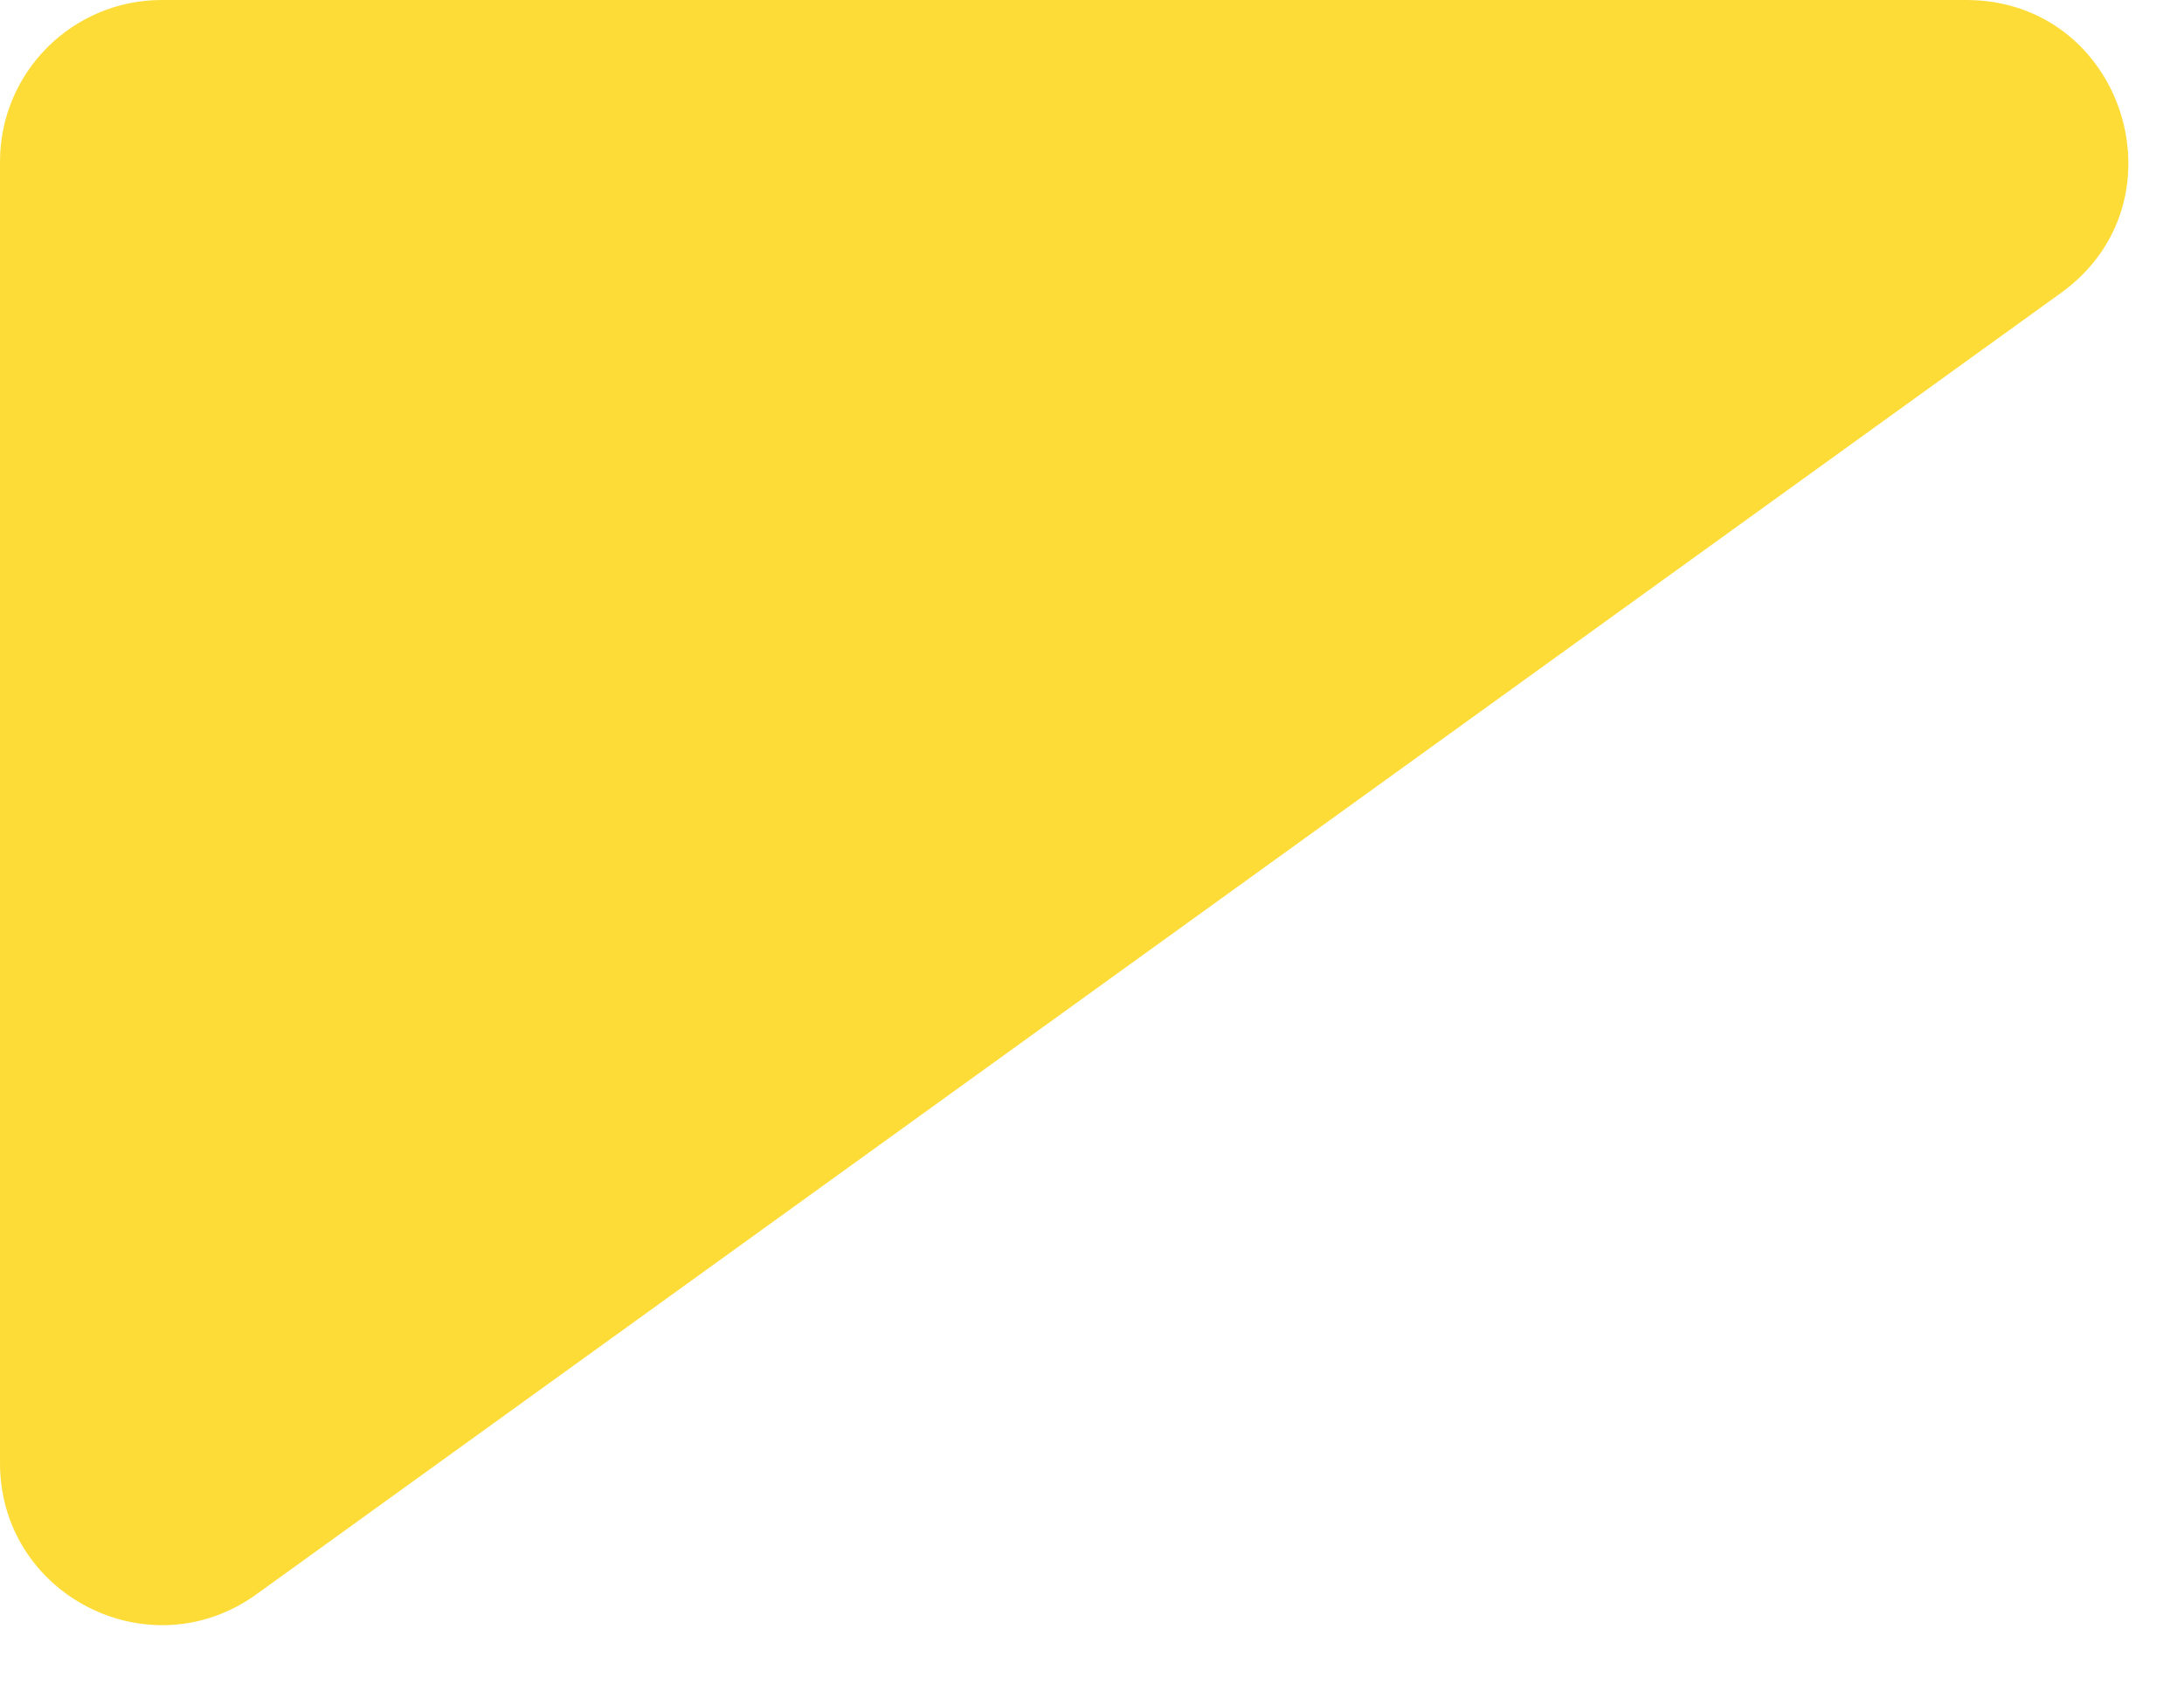<svg width="27" height="21" viewBox="0 0 27 21" fill="none" xmlns="http://www.w3.org/2000/svg">
<path d="M0 18.091V2C0 0.895 0.895 0 2 0H24.308C26.249 0 27.053 2.487 25.479 3.622L3.17 19.713C1.847 20.668 0 19.722 0 18.091Z" fill="#FEDC37"/>
</svg>
